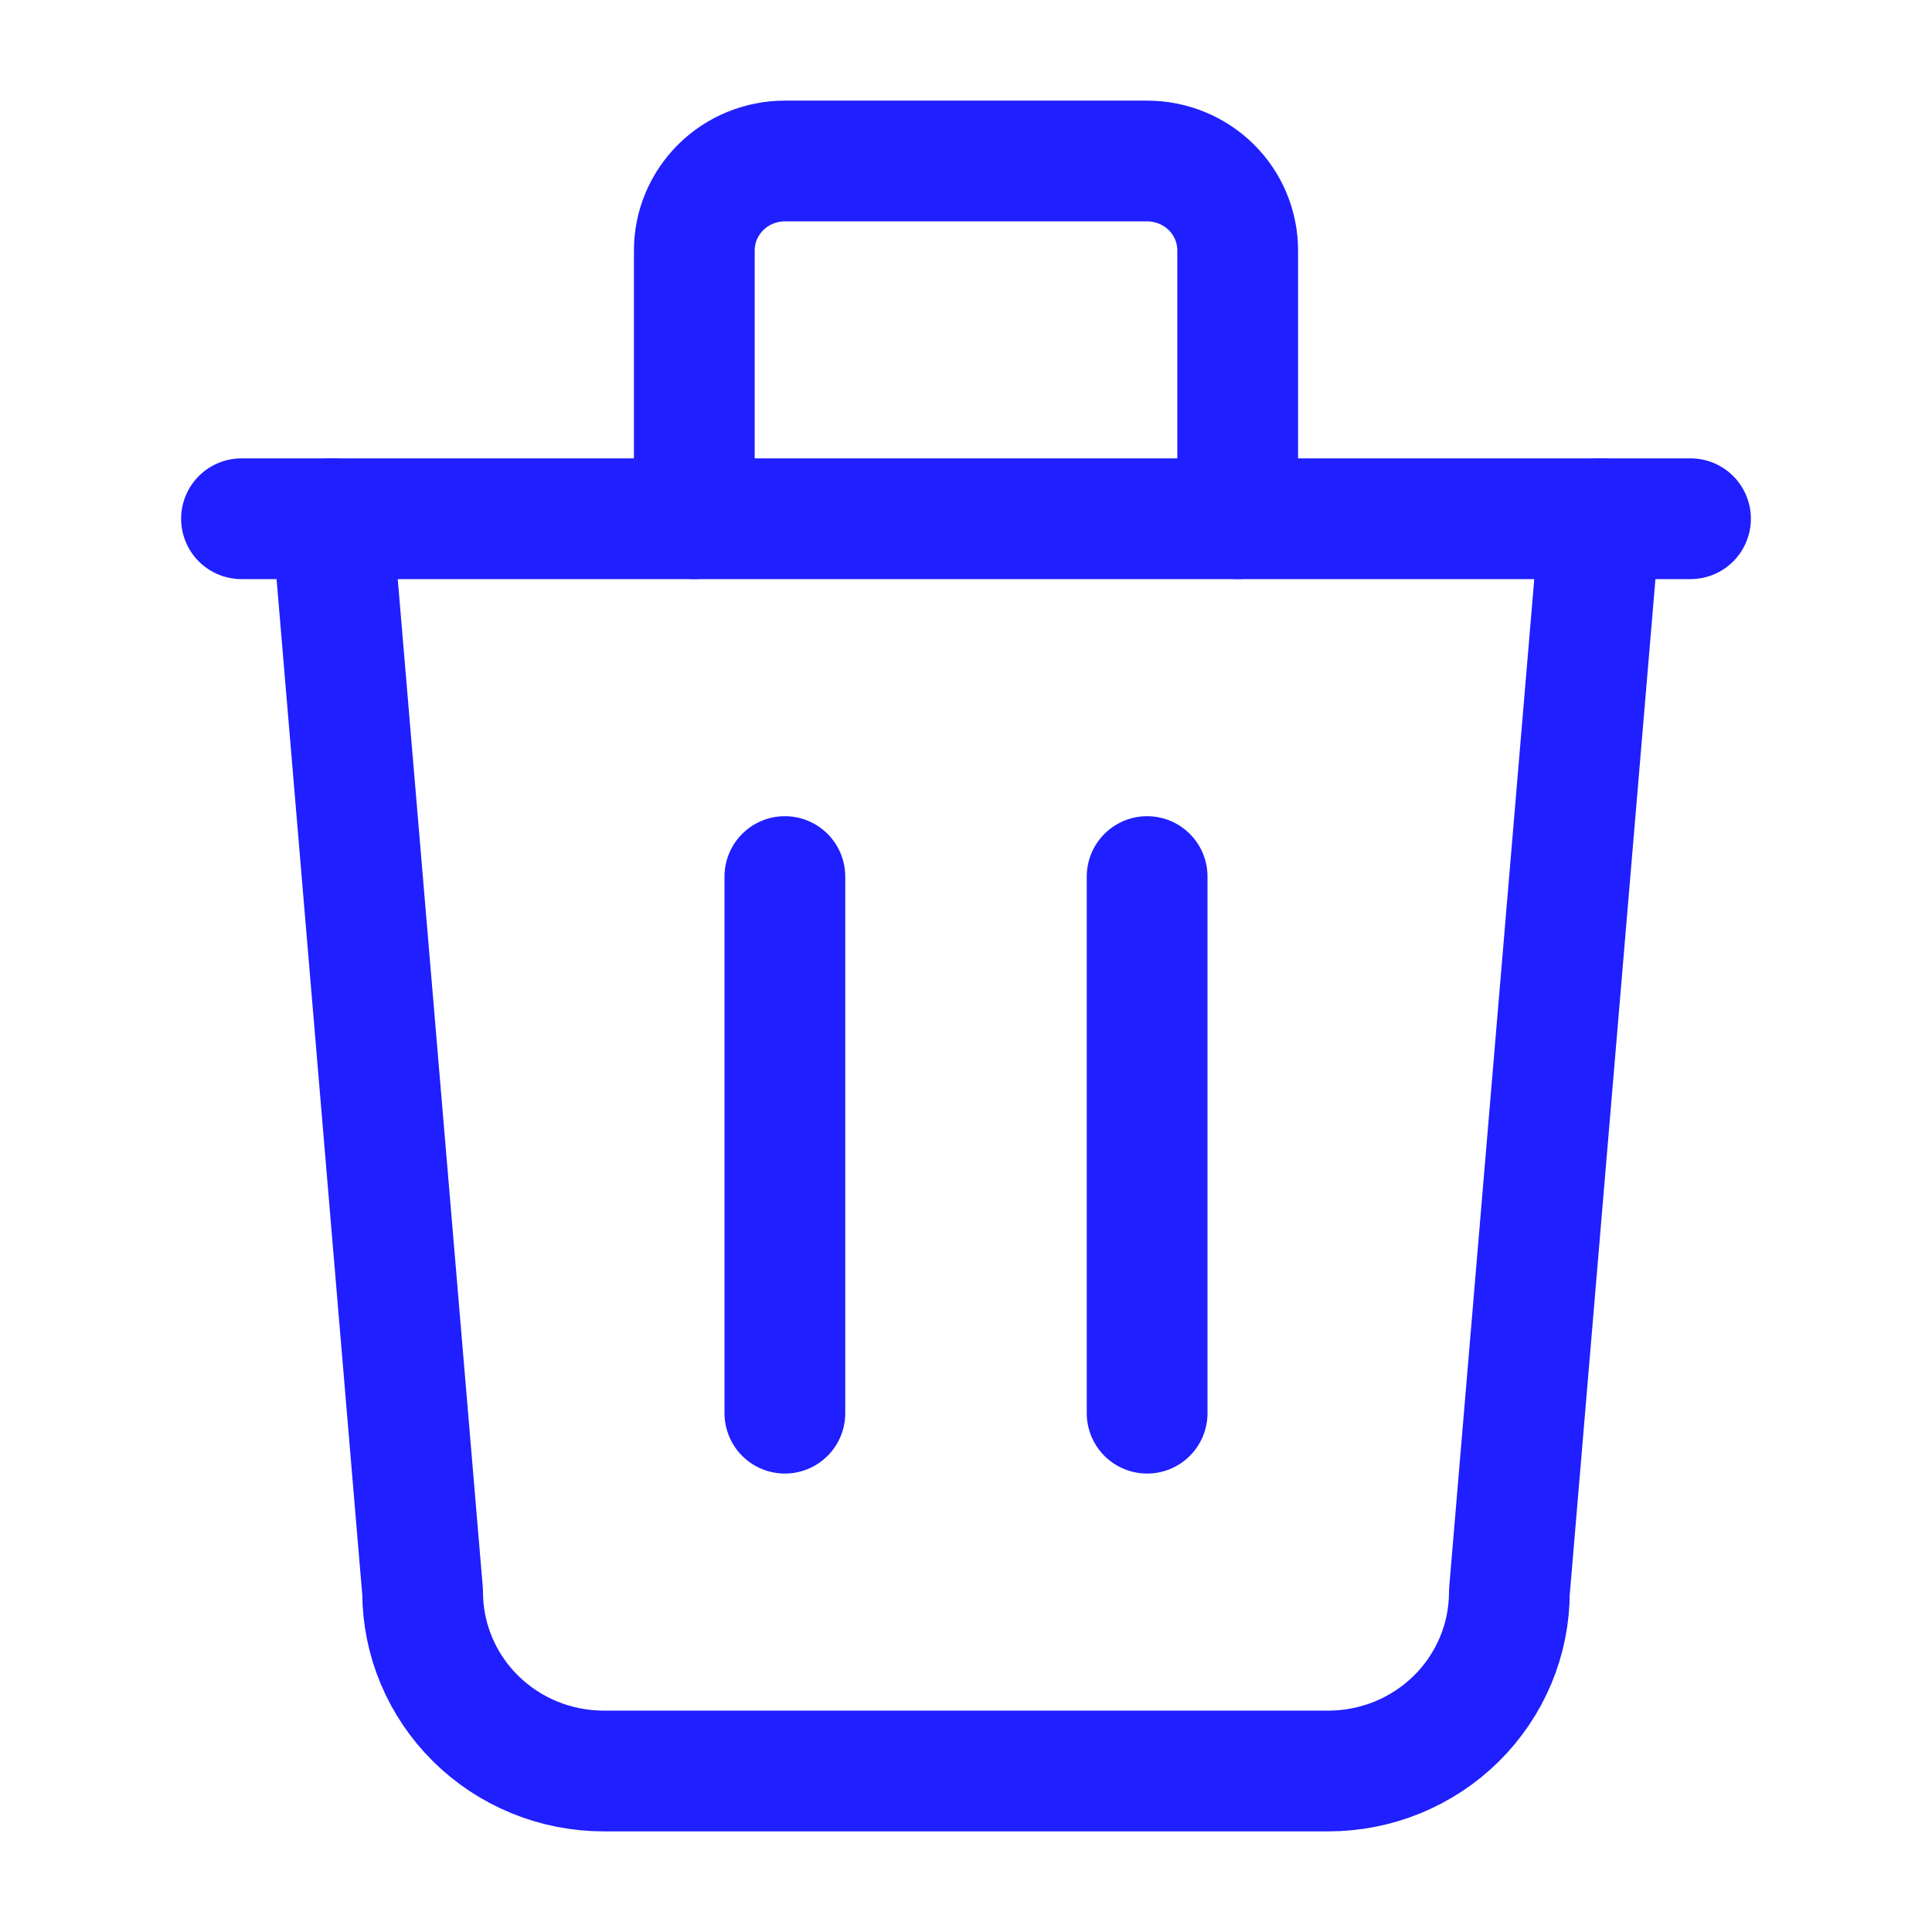 <svg width="24" height="24" viewBox="0 0 24 24" fill="none" xmlns="http://www.w3.org/2000/svg">
<path d="M3 6.444H21" stroke="#1F1FFF" stroke-width="1.5" stroke-linecap="round" stroke-linejoin="round"/>
<path d="M9.75 10.889V17.555" stroke="#1F1FFF" stroke-width="1.5" stroke-linecap="round" stroke-linejoin="round"/>
<path d="M14.25 10.889V17.555" stroke="#1F1FFF" stroke-width="1.5" stroke-linecap="round" stroke-linejoin="round"/>
<path d="M4.125 6.444L5.25 19.778C5.25 20.367 5.487 20.932 5.909 21.349C6.331 21.766 6.903 22 7.5 22H16.5C17.097 22 17.669 21.766 18.091 21.349C18.513 20.932 18.75 20.367 18.75 19.778L19.875 6.444" stroke="#1F1FFF" stroke-width="1.5" stroke-linecap="round" stroke-linejoin="round"/>
<path d="M8.625 6.444V3.111C8.625 2.816 8.744 2.534 8.955 2.325C9.165 2.117 9.452 2 9.75 2H14.25C14.548 2 14.835 2.117 15.046 2.325C15.257 2.534 15.375 2.816 15.375 3.111V6.444" stroke="#1F1FFF" stroke-width="1.5" stroke-linecap="round" stroke-linejoin="round"/>
</svg>
